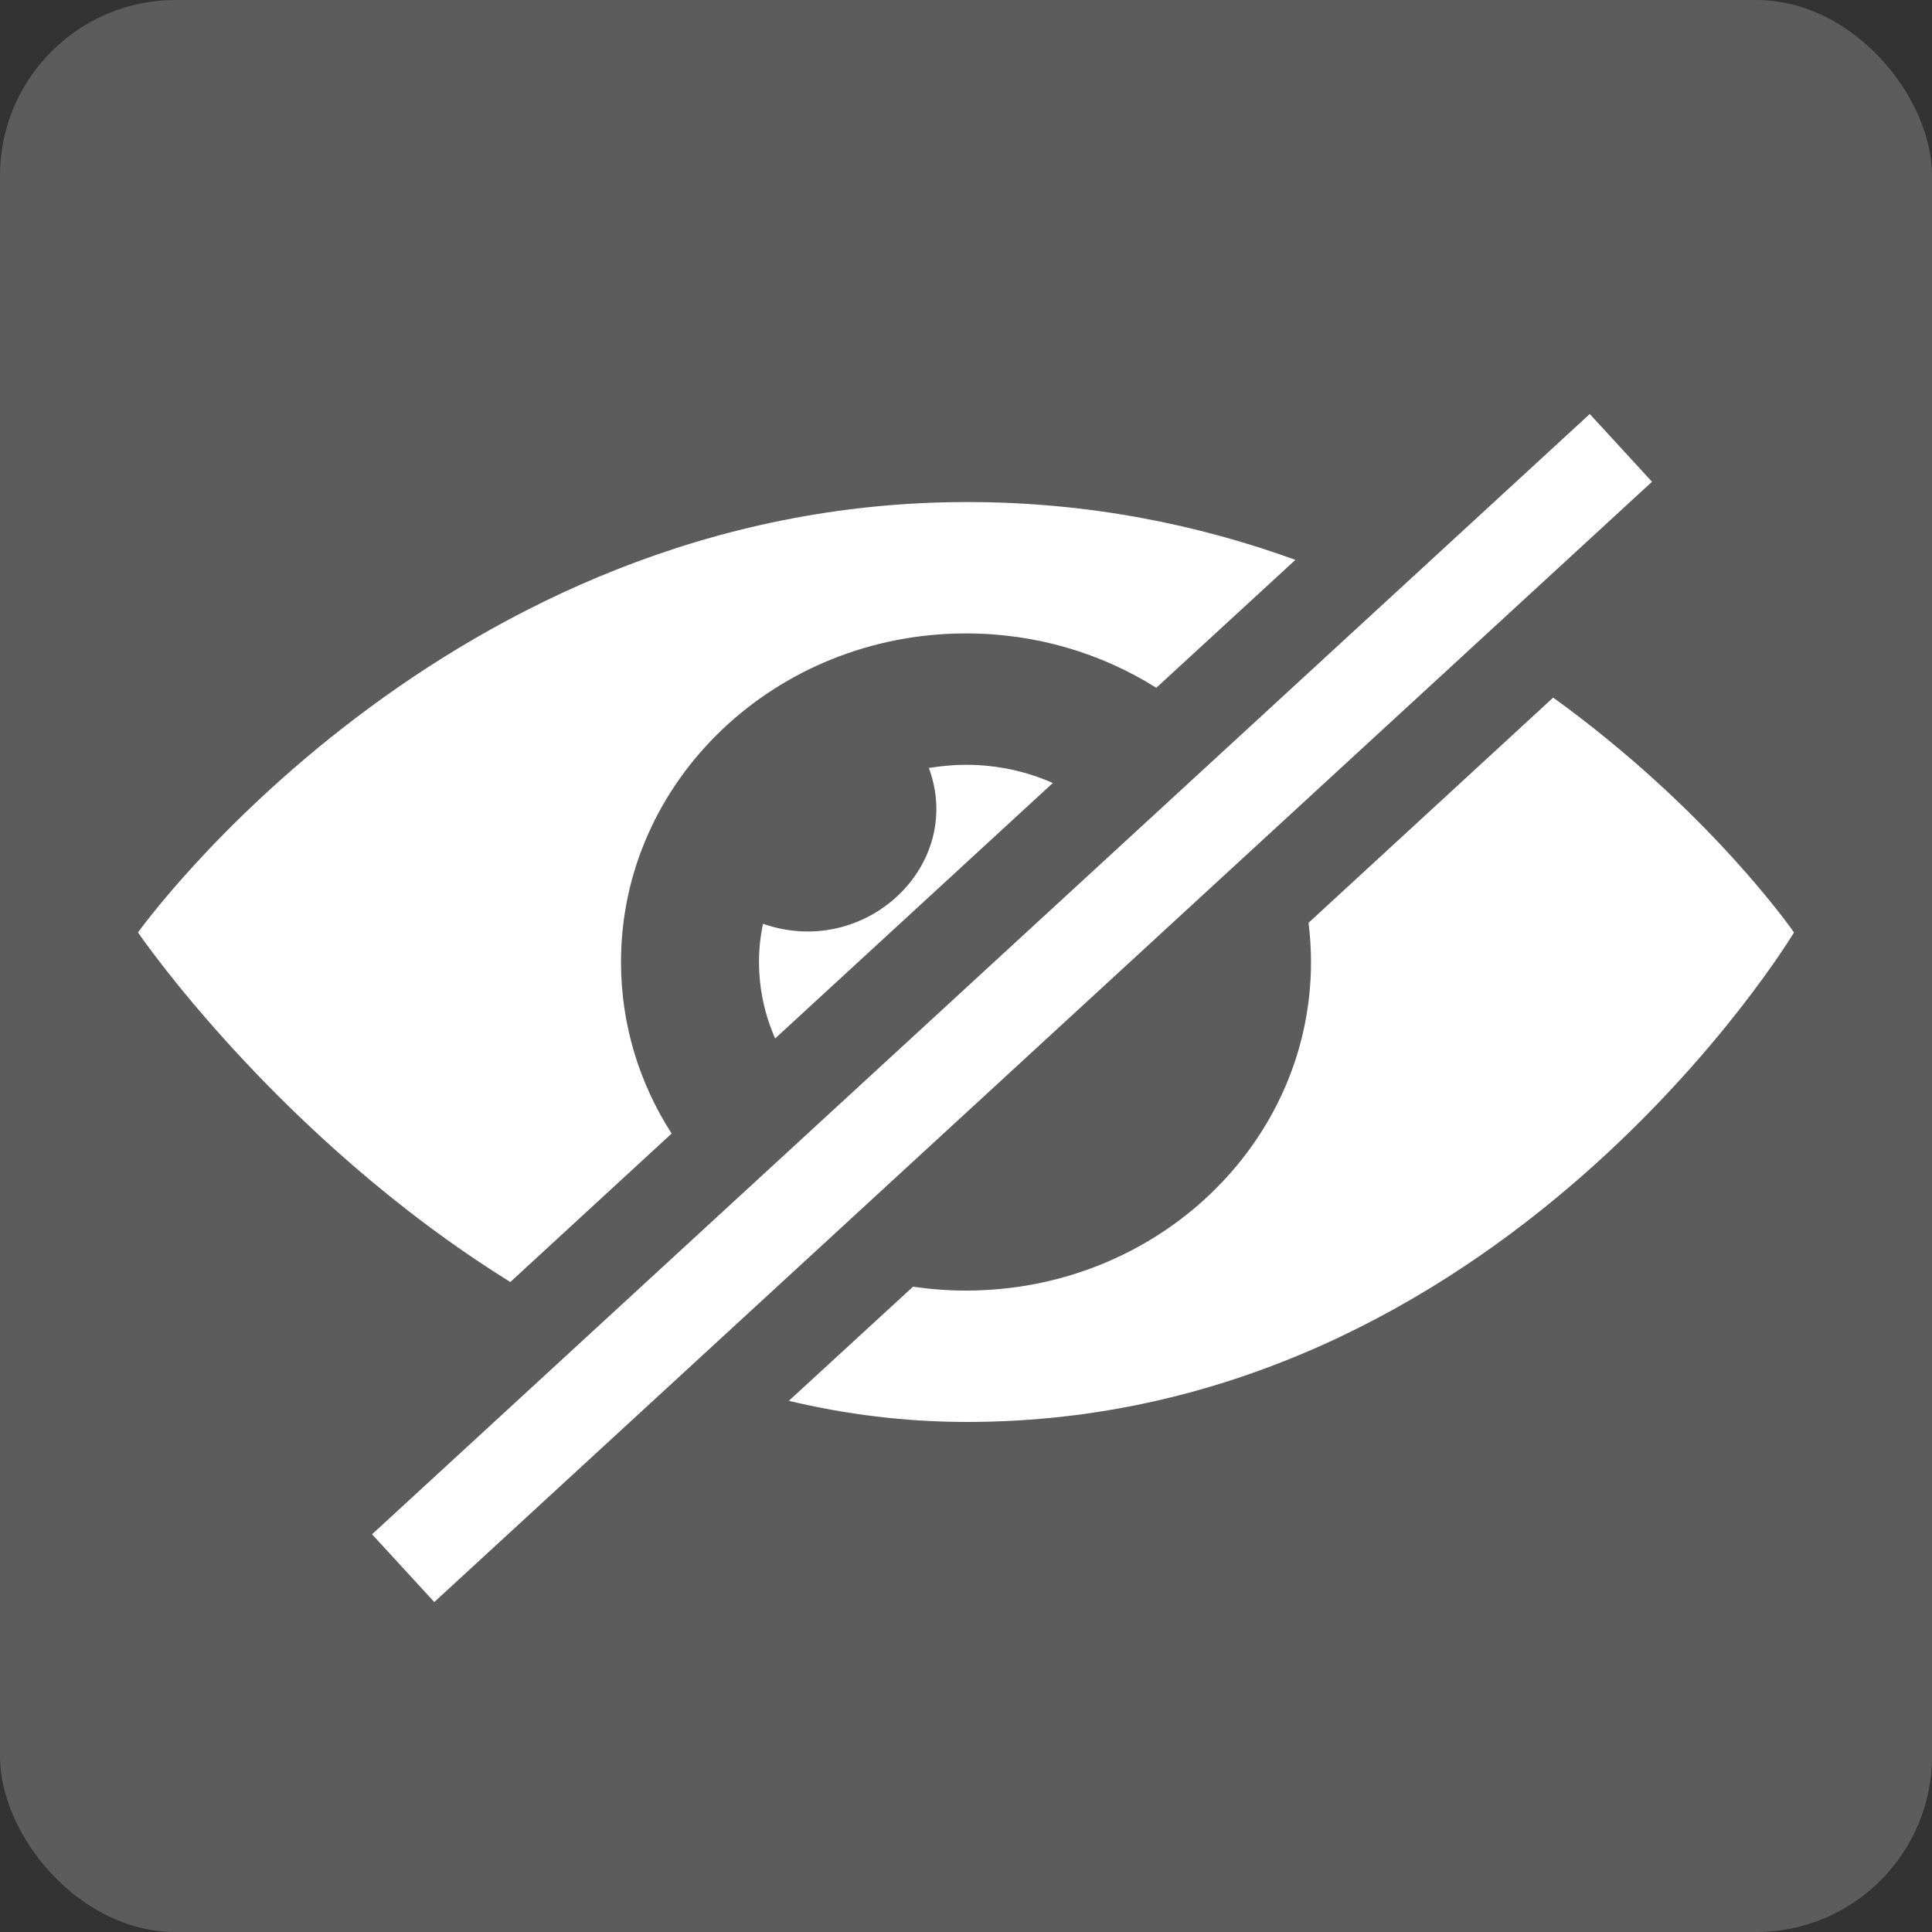 <svg xmlns="http://www.w3.org/2000/svg" width="14" height="14" viewBox="0 0 14 14">
  <rect x="0" y="0" width="14" height="14" fill="#333333" stroke="none"/>
  <g fill="#FFF">
    <rect width="14" height="14" fill-opacity=".2" rx="1.273"/>
    <path d="M11.52,3 L11.971,3.491 L3.147,11.609 L2.696,11.118 L11.52,3 Z M9.482,6.687 L11.255,5.055 C12.396,5.88 13,6.757 13,6.757 C13,6.757 10.874,10.304 7.008,10.304 C6.558,10.304 6.127,10.249 5.716,10.151 L6.616,9.324 C6.741,9.342 6.869,9.352 7,9.352 C8.381,9.352 9.5,8.286 9.5,6.971 C9.5,6.875 9.494,6.78 9.482,6.687 L11.255,5.055 L9.482,6.687 Z M7.008,3.638 C7.892,3.638 8.687,3.803 9.387,4.057 L8.379,4.984 C7.983,4.735 7.51,4.59 7,4.59 C5.62,4.59 4.5,5.656 4.5,6.971 C4.5,7.427 4.634,7.852 4.867,8.214 L3.698,9.29 C2.012,8.242 1,6.757 1,6.757 C1,6.757 3.223,3.638 7.008,3.638 Z M7,5.542 C7.225,5.542 7.438,5.589 7.629,5.674 L5.617,7.525 C5.542,7.355 5.5,7.167 5.5,6.971 C5.5,6.876 5.51,6.784 5.529,6.694 C6.266,6.952 6.992,6.274 6.731,5.565 C6.818,5.551 6.908,5.542 7,5.542 Z"/>
  </g>
</svg>
